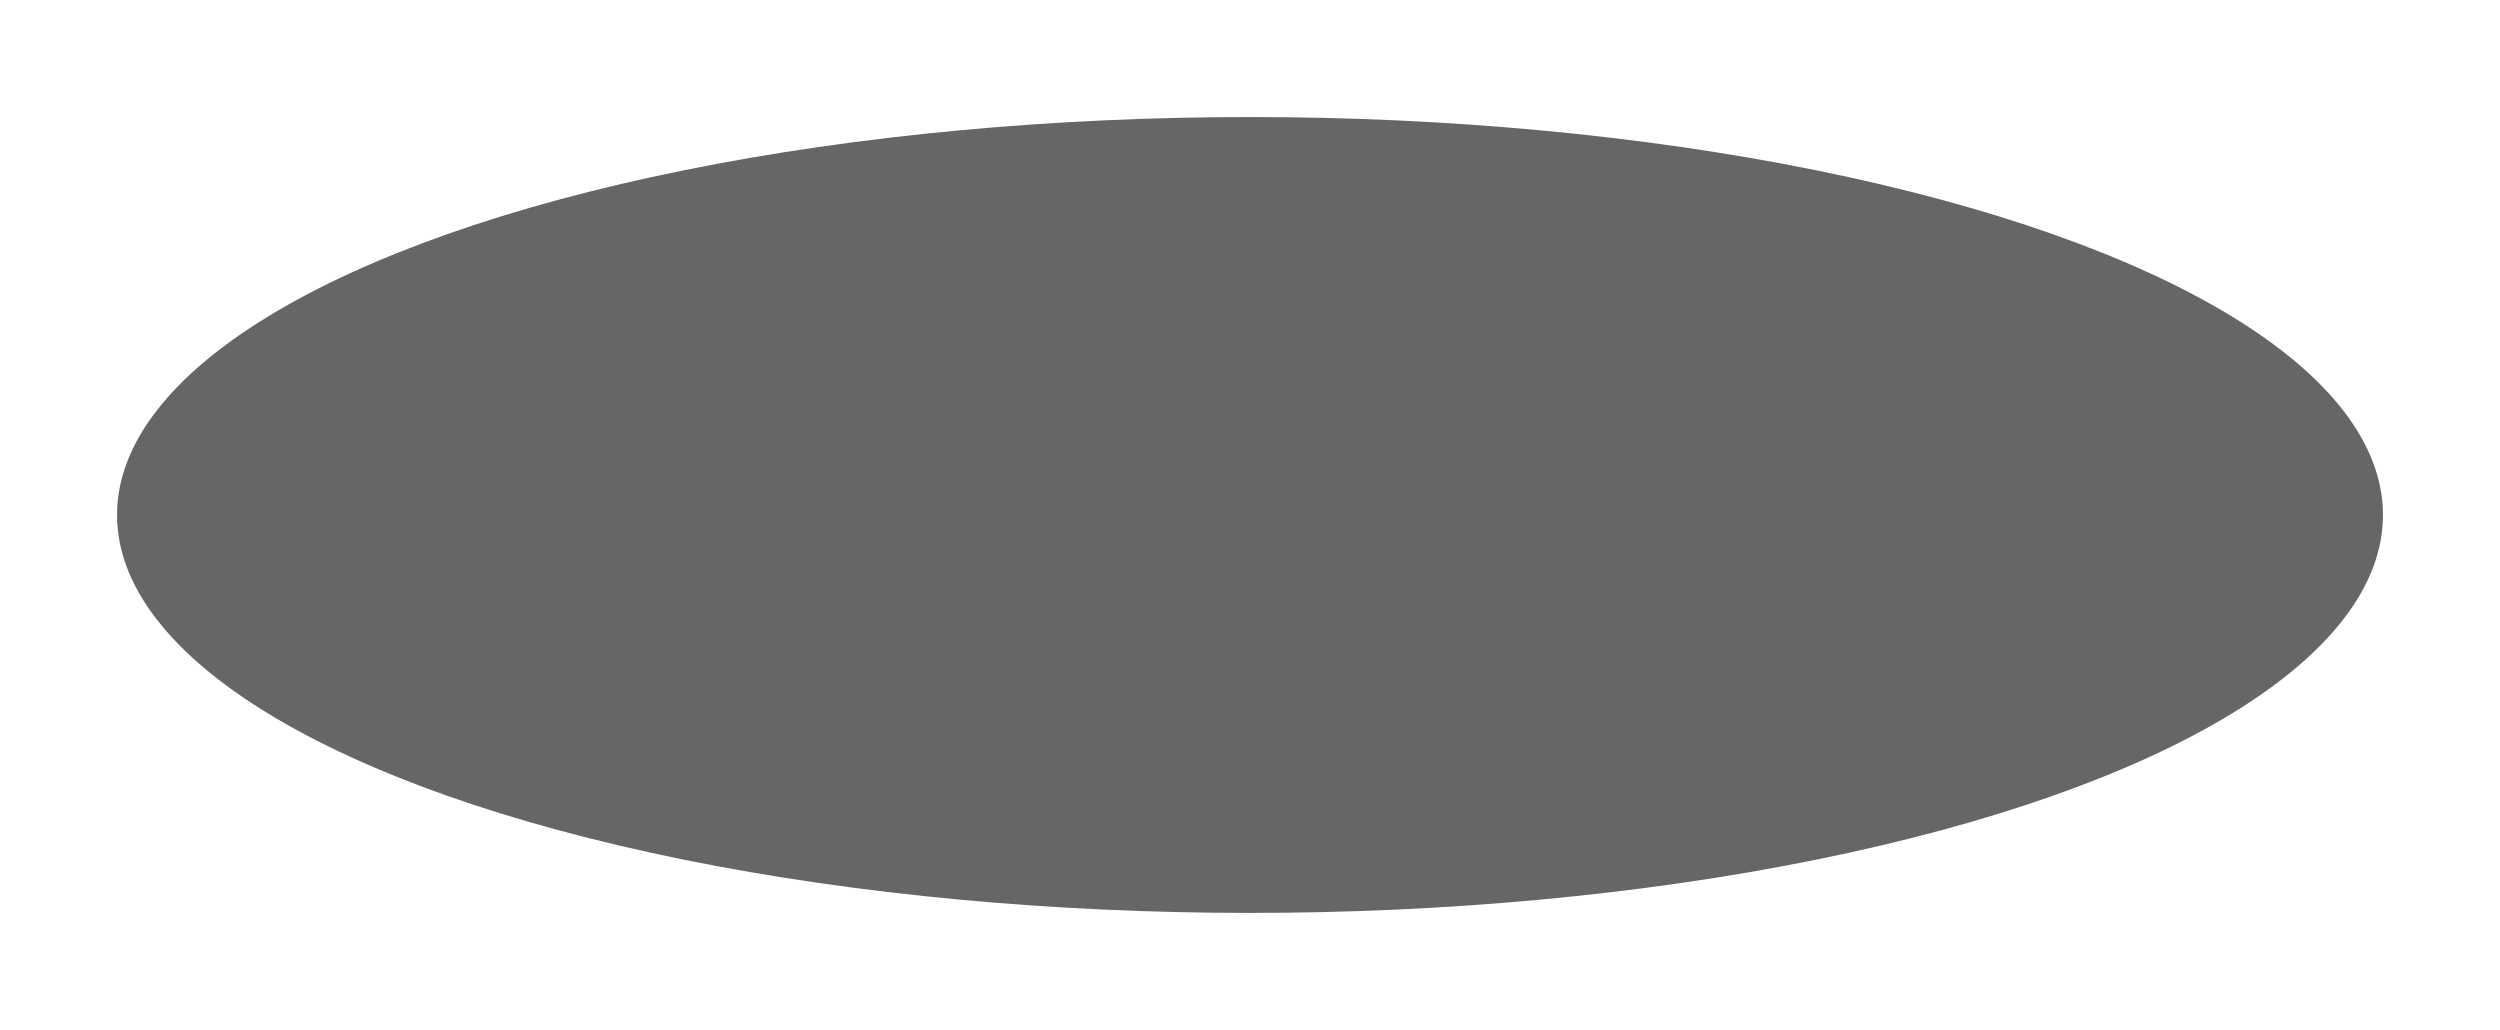 <svg width="267" height="110" xmlns="http://www.w3.org/2000/svg"><defs><filter id="a" x="-.051" width="1.101" y="-.144" height="1.289" color-interpolation-filters="sRGB"><feGaussianBlur stdDeviation="5.109"/></filter></defs><ellipse cx="133.5" cy="55" rx="121" ry="42.5" fill-opacity=".6" filter="url(#a)"/></svg>
